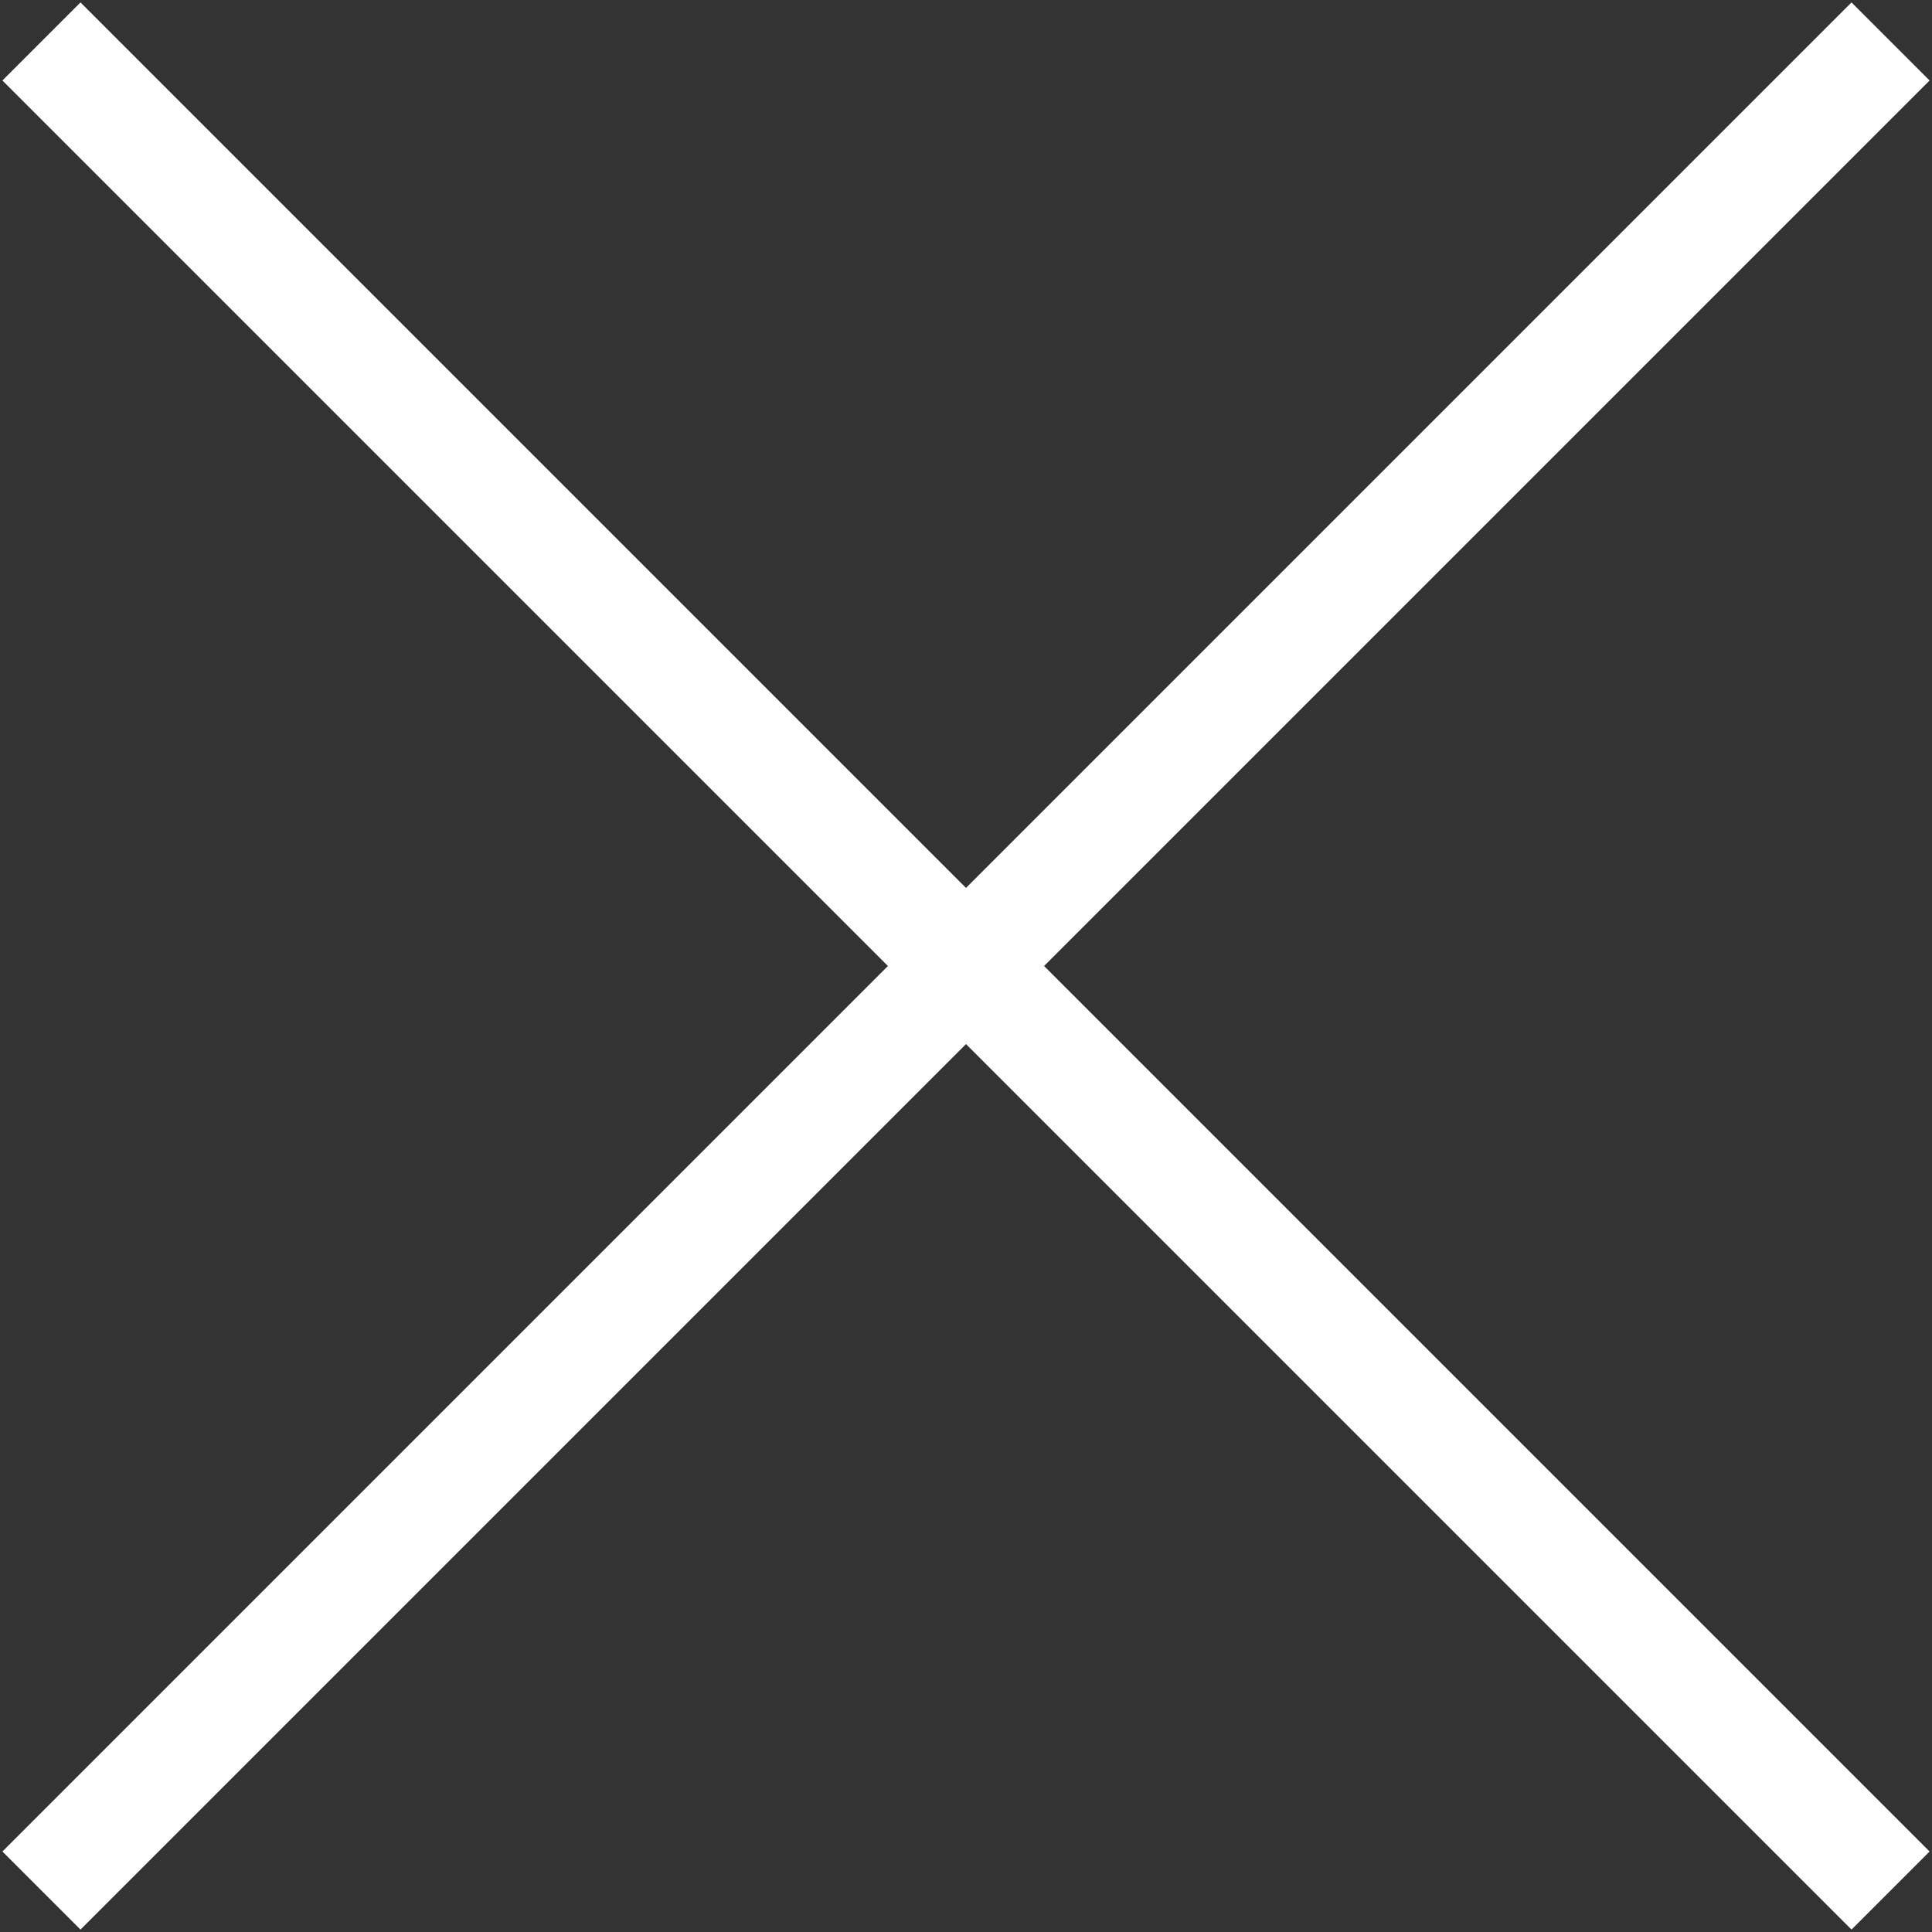 <?xml version="1.0" encoding="UTF-8"?>
<svg width="35px" height="35px" viewBox="0 0 35 35" version="1.1" xmlns="http://www.w3.org/2000/svg" xmlns:xlink="http://www.w3.org/1999/xlink">
    <rect x="0" y="0" width="35" height="35" fill="#333333" stroke="none"/>
    <!-- Generator: Sketch 53.1 (72631) - https://sketchapp.com -->
    <desc>Created with Sketch.</desc>
    <g id="Page-2" stroke="none" stroke-width="1" fill="none" fill-rule="evenodd" stroke-linecap="square">
        <g id="menu-x" stroke="#FFFFFF" stroke-width="2">
            <path d="M33.542,1.458 L1.458,33.542" id="Line-3"></path>
            <path d="M33.542,1.458 L1.458,33.542" id="Line-3" transform="translate(17.5, 17.5) scale(-1, 1) translate(-17.5, -17.5) "></path>
        </g>
    </g>
</svg>